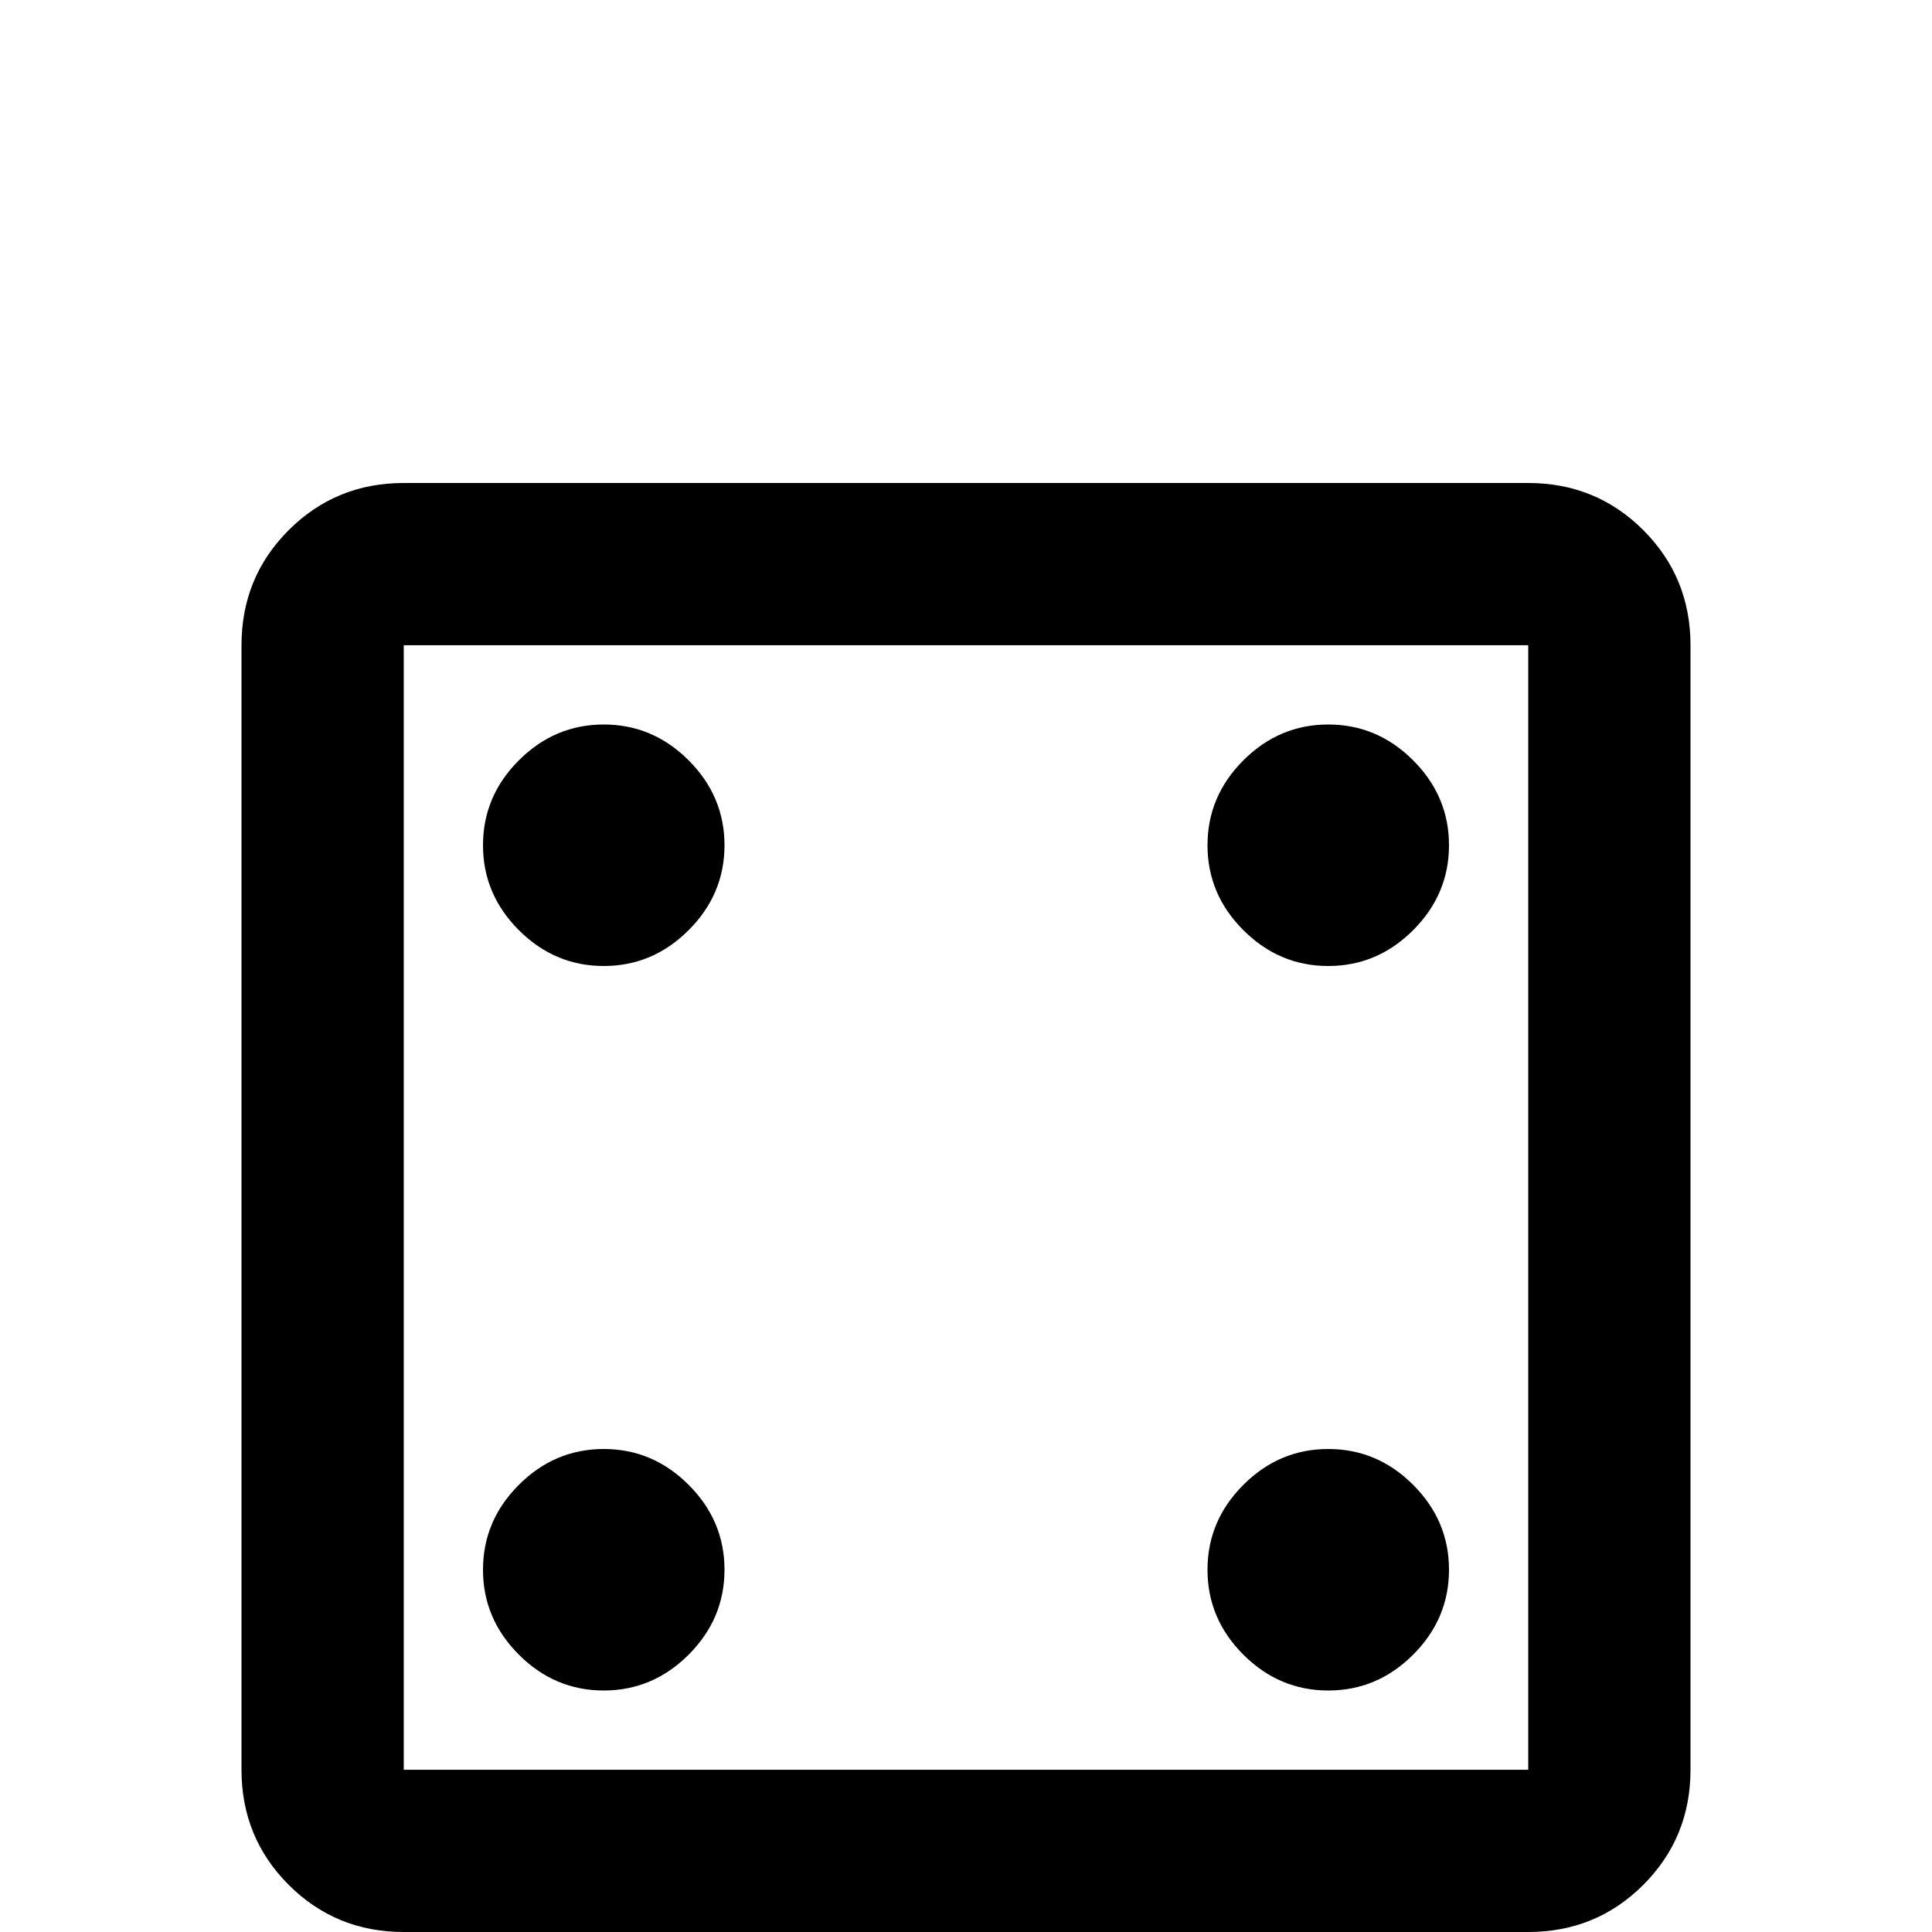 <svg xmlns="http://www.w3.org/2000/svg" viewBox="0 -512 512 512">
	<path fill="#000000" d="M405 -341V-43H107V-341ZM405 -384H107Q89 -384 76.5 -371.5Q64 -359 64 -341V-43Q64 -25 76.5 -12.5Q89 0 107 0H405Q423 0 435.5 -12.5Q448 -25 448 -43V-341Q448 -359 435.5 -371.5Q423 -384 405 -384ZM160 -320Q147 -320 137.5 -310.5Q128 -301 128 -288Q128 -275 137.5 -265.5Q147 -256 160 -256Q173 -256 182.5 -265.5Q192 -275 192 -288Q192 -301 182.5 -310.5Q173 -320 160 -320ZM352 -128Q339 -128 329.5 -118.5Q320 -109 320 -96Q320 -83 329.5 -73.5Q339 -64 352 -64Q365 -64 374.5 -73.5Q384 -83 384 -96Q384 -109 374.5 -118.5Q365 -128 352 -128ZM352 -320Q339 -320 329.5 -310.5Q320 -301 320 -288Q320 -275 329.5 -265.5Q339 -256 352 -256Q365 -256 374.5 -265.5Q384 -275 384 -288Q384 -301 374.5 -310.5Q365 -320 352 -320ZM160 -128Q147 -128 137.5 -118.5Q128 -109 128 -96Q128 -83 137.5 -73.5Q147 -64 160 -64Q173 -64 182.5 -73.5Q192 -83 192 -96Q192 -109 182.5 -118.5Q173 -128 160 -128Z"/>
</svg>